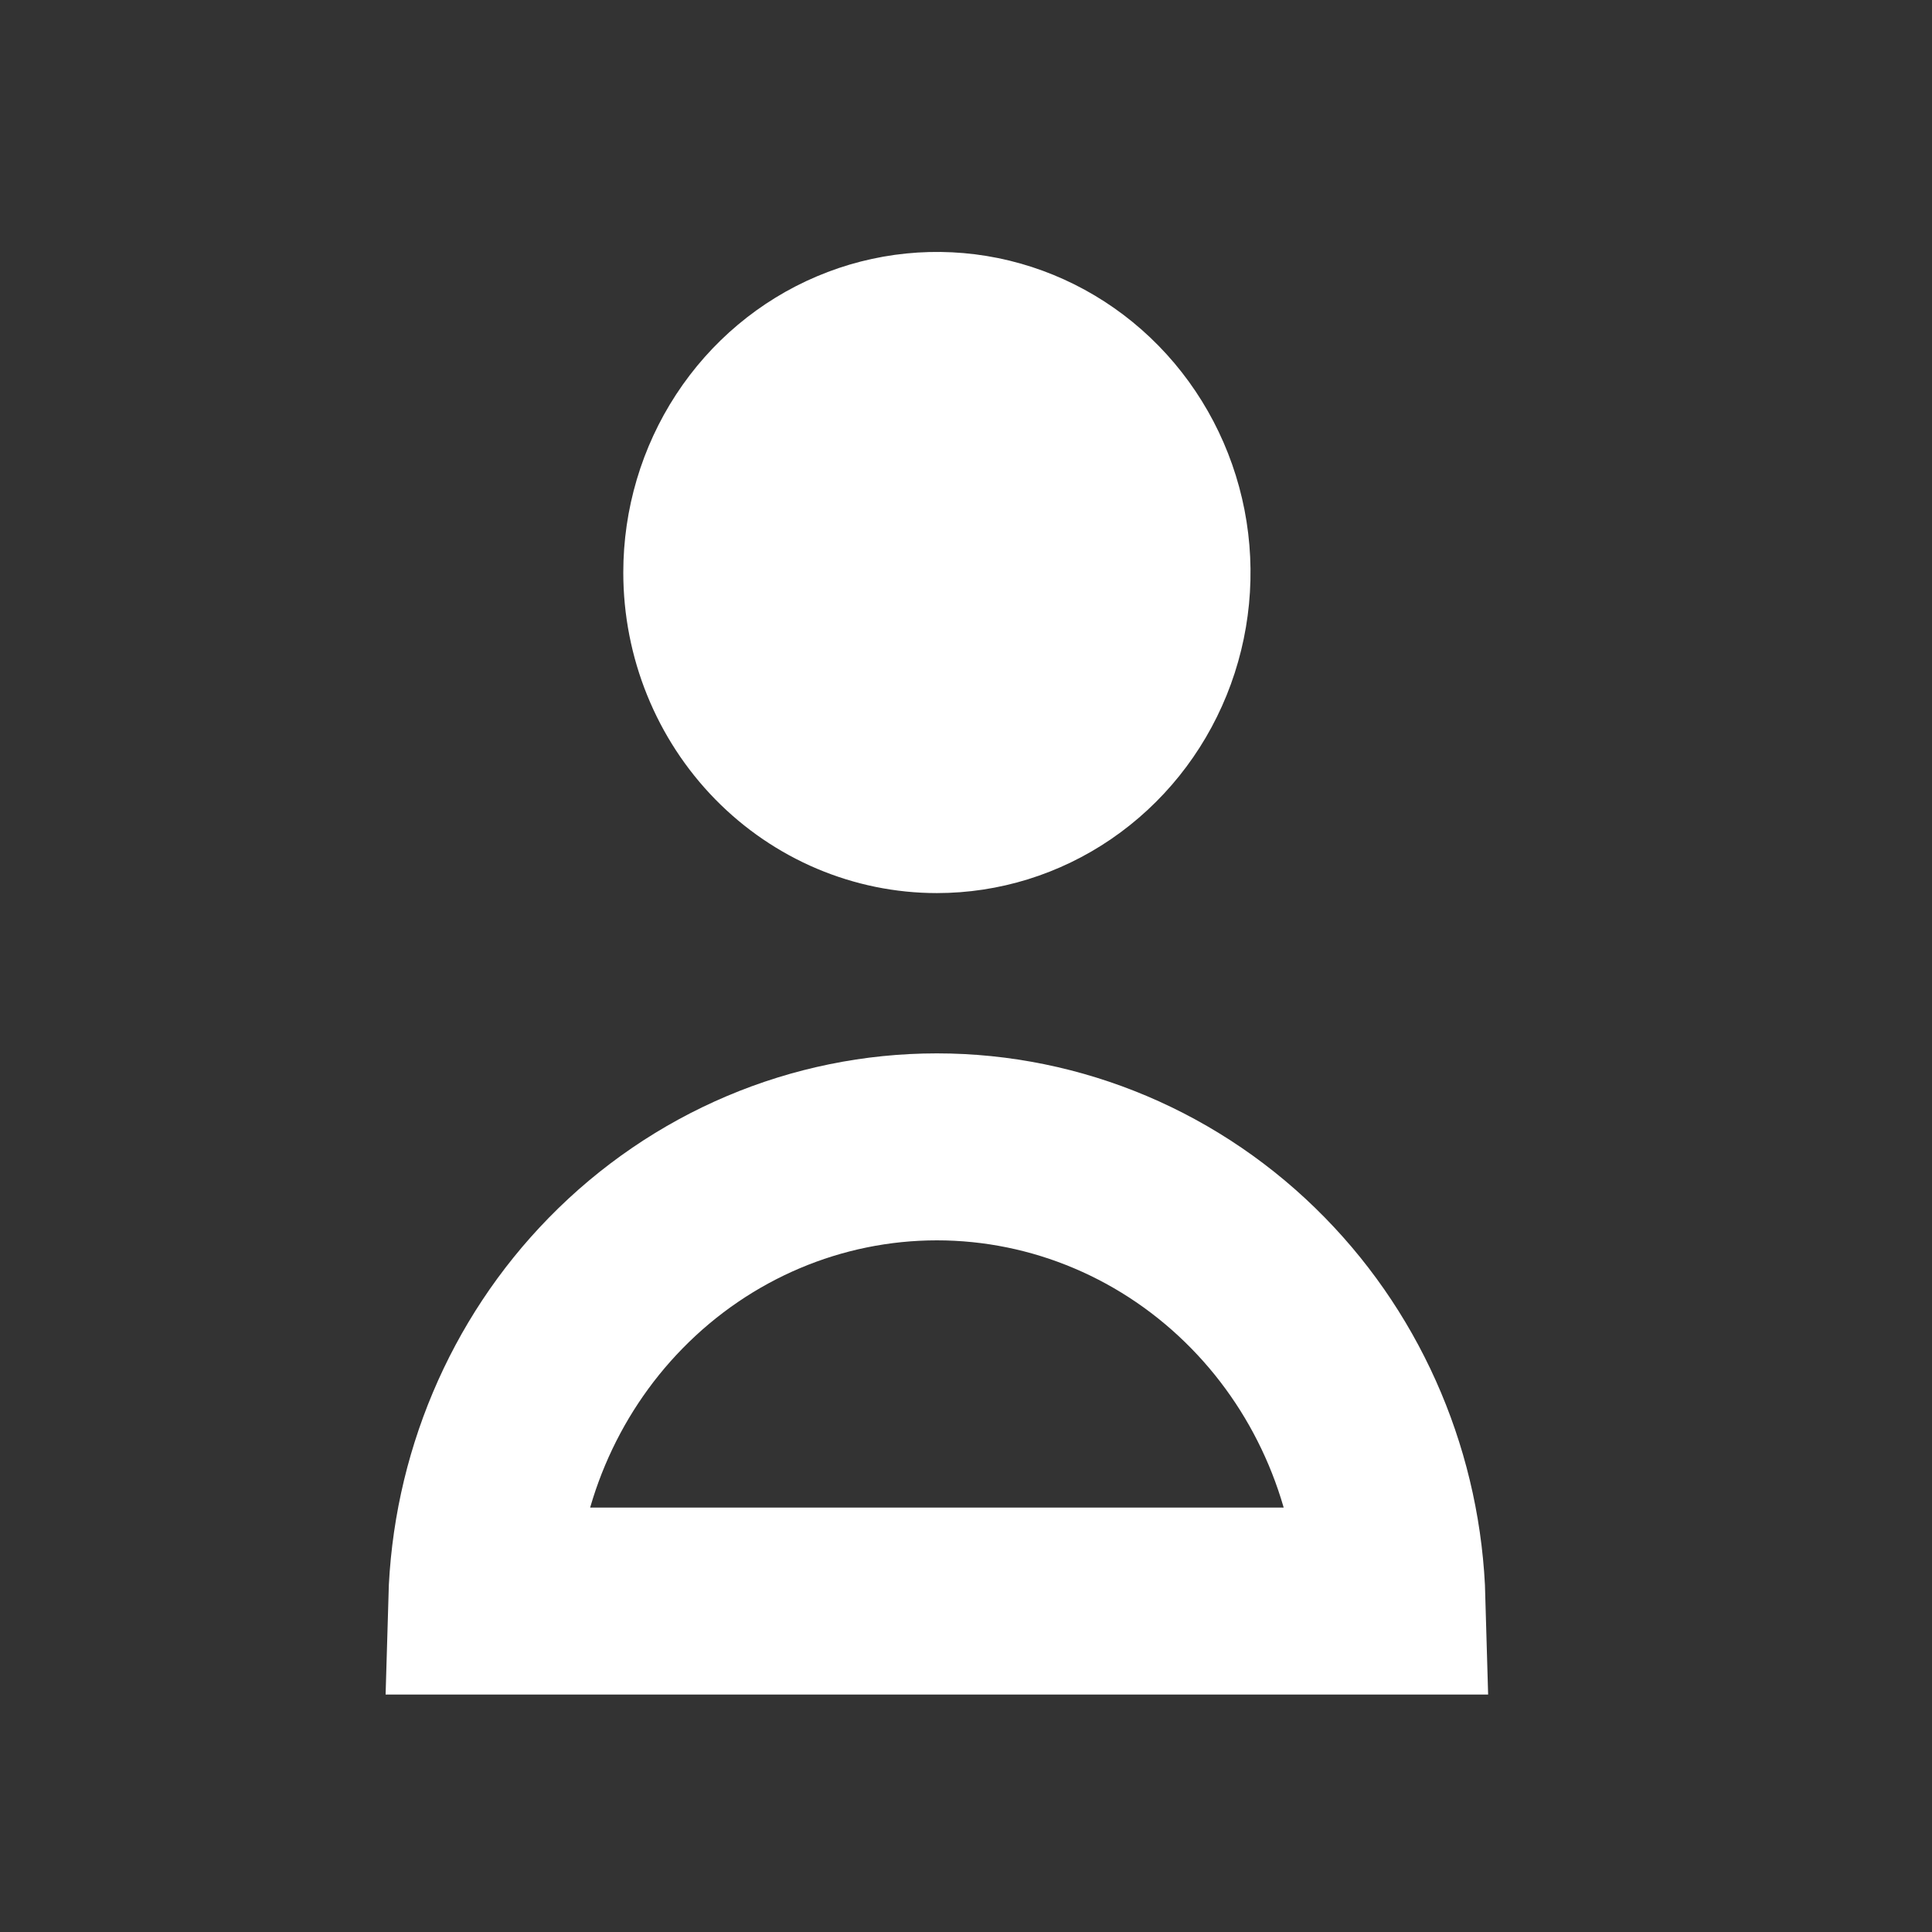 <svg width="31" height="31" viewBox="0 0 31 31" fill="none" xmlns="http://www.w3.org/2000/svg">
<rect x="0" y="0" width="31" height="31" fill="#333333" stroke="none"/>
<path d="M15.033 14.33C16.029 14.33 17.001 14.029 17.829 13.463C18.656 12.898 19.301 12.095 19.682 11.155C20.063 10.215 20.163 9.181 19.969 8.183C19.774 7.185 19.295 6.269 18.591 5.549C17.888 4.83 16.991 4.34 16.015 4.141C15.039 3.943 14.027 4.045 13.108 4.434C12.188 4.823 11.402 5.483 10.849 6.329C10.296 7.175 10.001 8.169 10.001 9.186C10.001 10.551 10.531 11.859 11.475 12.824C12.419 13.788 13.699 14.33 15.033 14.33Z" fill="white"/>
<path d="M20.188 20.588C21.513 21.942 22.283 23.768 22.336 25.69H7.73C7.784 23.768 8.554 21.942 9.879 20.588C11.252 19.184 13.106 18.402 15.033 18.402C16.96 18.402 18.815 19.184 20.188 20.588Z" stroke="white" stroke-width="3"/>
</svg>
